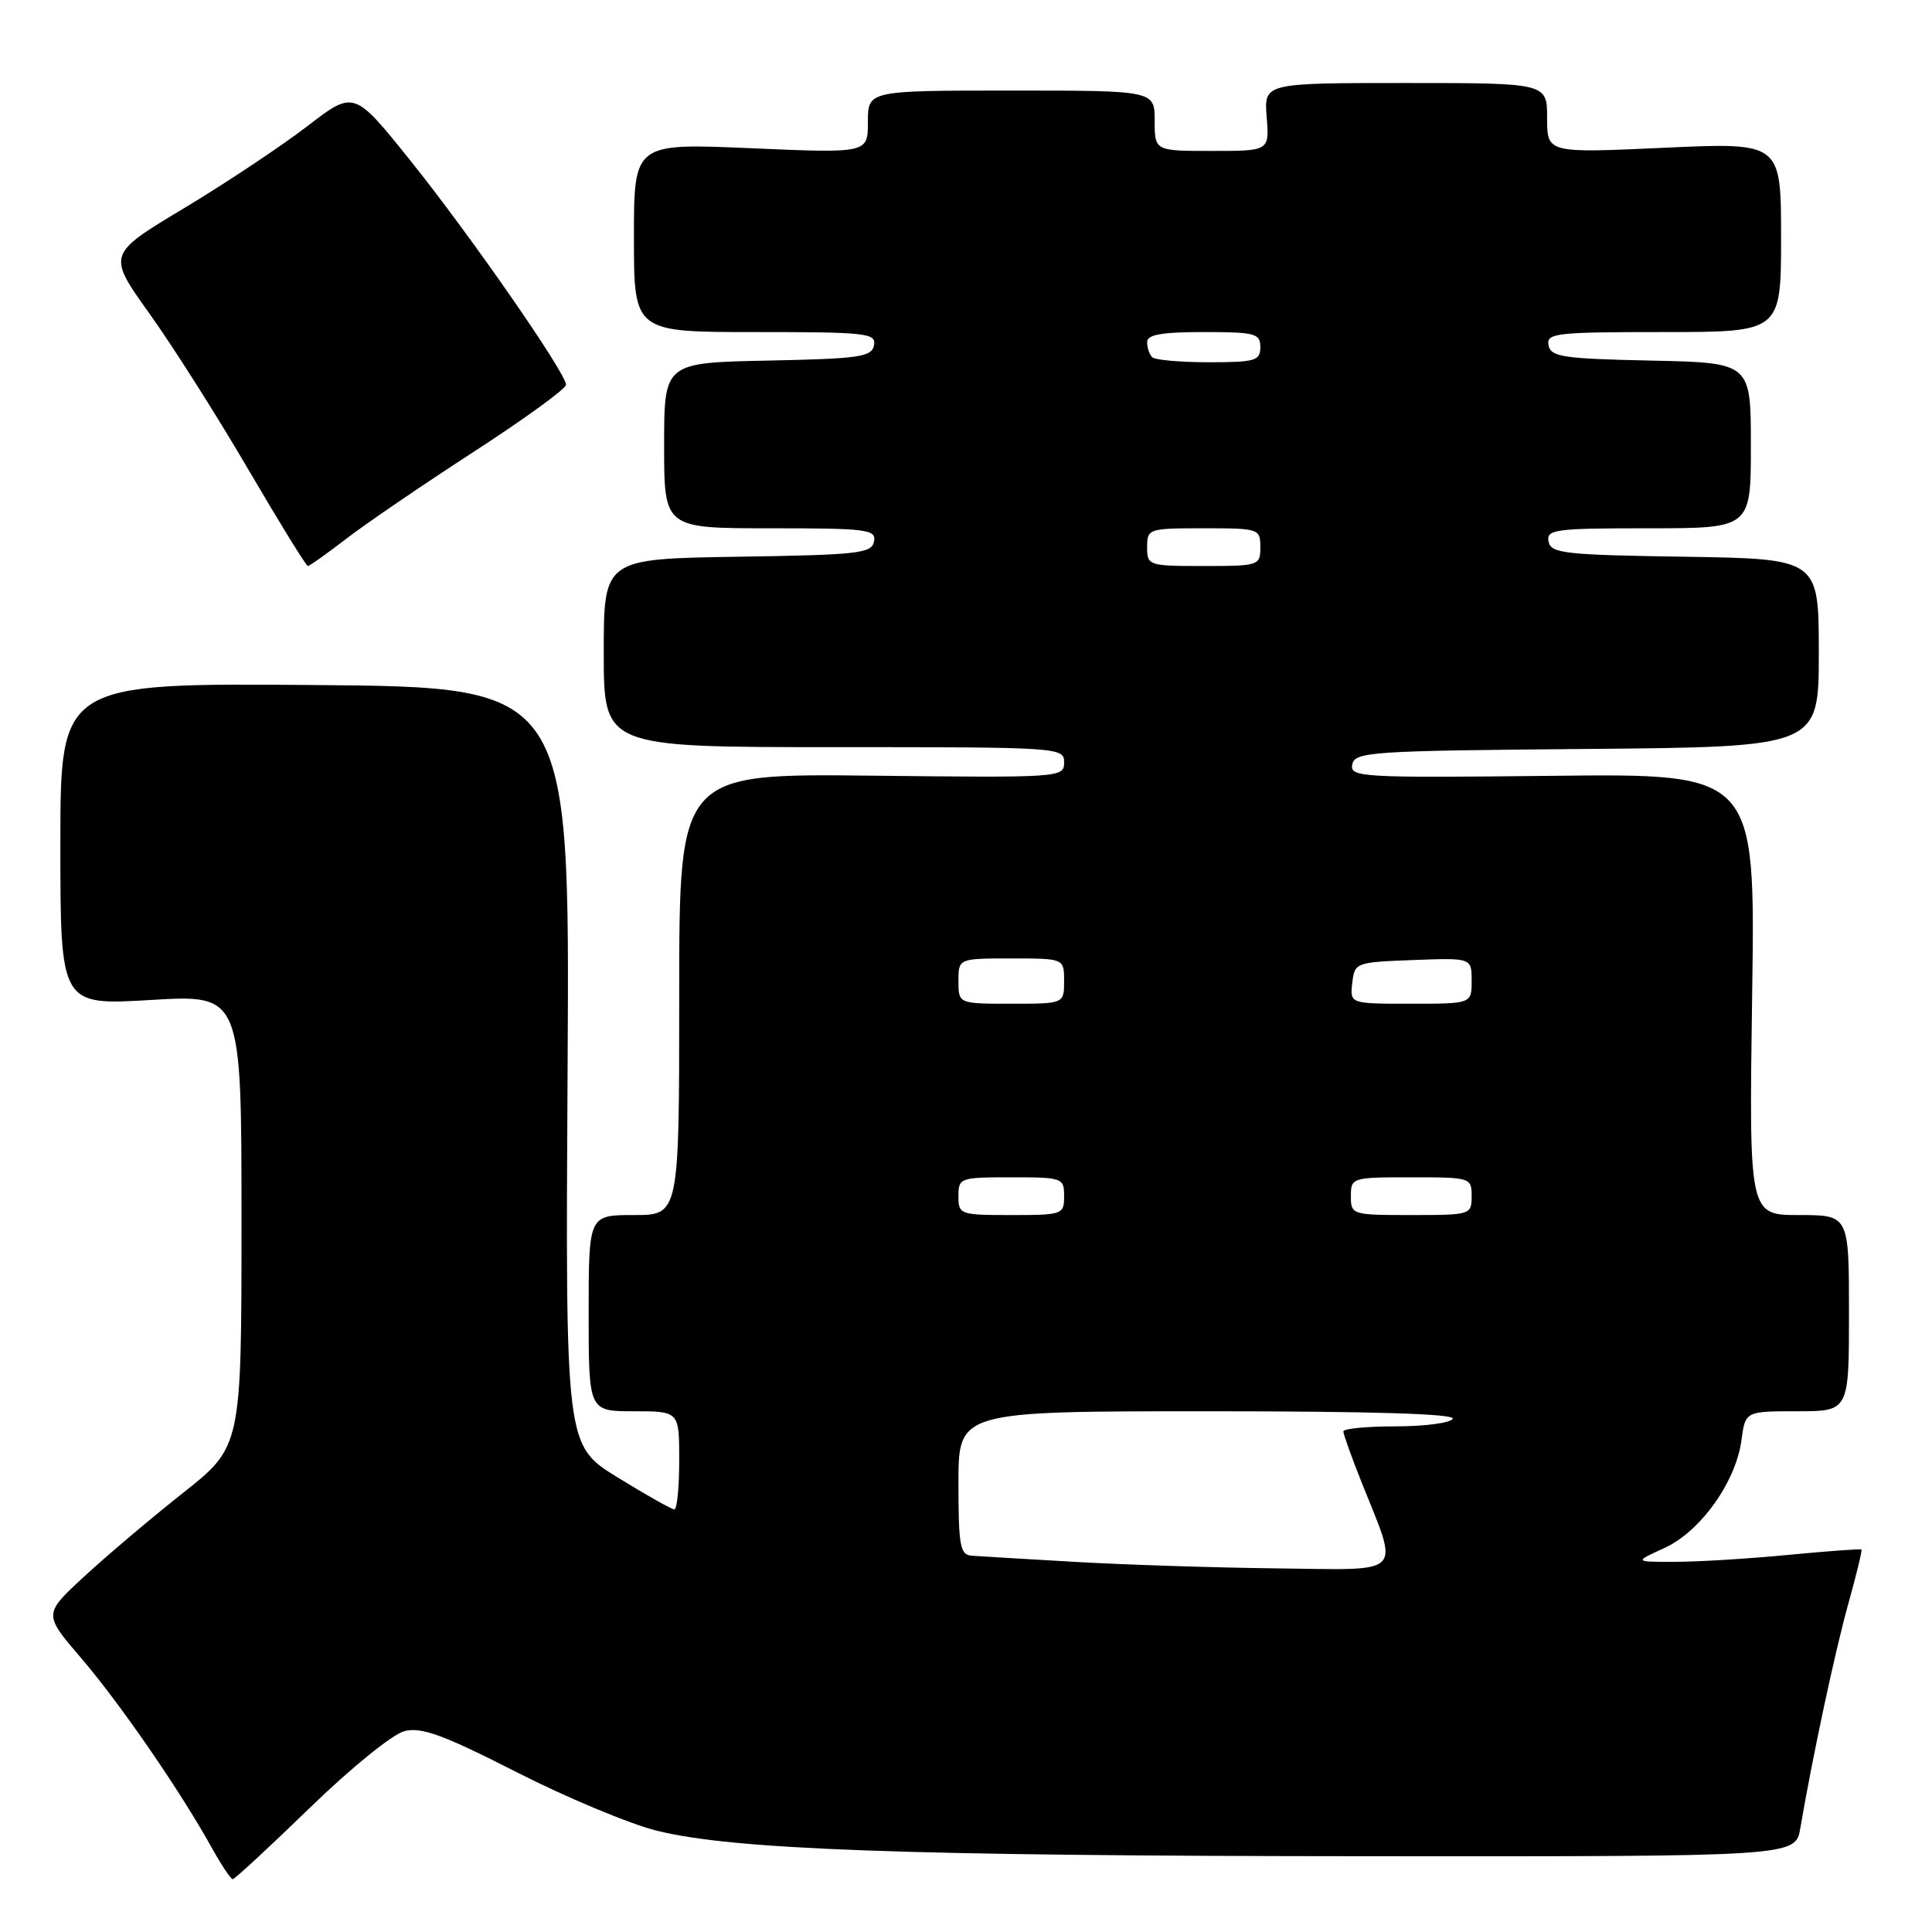 <?xml version="1.0" encoding="UTF-8" standalone="no"?>
<!DOCTYPE svg PUBLIC "-//W3C//DTD SVG 1.1//EN" "http://www.w3.org/Graphics/SVG/1.1/DTD/svg11.dtd" >
<svg xmlns="http://www.w3.org/2000/svg" xmlns:xlink="http://www.w3.org/1999/xlink" version="1.1" viewBox="0 0 256 256">
 <g >
 <path fill="currentColor"
d=" M 41.06 239.54 C 46.54 234.22 52.03 229.78 53.60 229.38 C 55.86 228.82 58.74 229.87 68.45 234.82 C 75.08 238.19 83.42 241.68 87.00 242.57 C 97.14 245.10 119.86 245.92 181.20 245.96 C 237.91 246.00 237.91 246.00 238.55 242.25 C 240.19 232.65 243.14 218.86 244.91 212.51 C 245.98 208.67 246.77 205.44 246.65 205.32 C 246.54 205.21 242.18 205.53 236.97 206.03 C 231.76 206.53 225.03 206.95 222.00 206.95 C 216.50 206.96 216.50 206.96 220.52 205.13 C 225.30 202.96 230.00 196.40 230.75 190.85 C 231.26 187.00 231.26 187.00 238.13 187.00 C 245.00 187.00 245.00 187.00 245.00 174.00 C 245.00 161.00 245.00 161.00 238.37 161.00 C 231.75 161.00 231.75 161.00 232.17 131.75 C 232.60 102.50 232.60 102.50 205.72 102.80 C 180.30 103.08 178.85 102.99 179.18 101.30 C 179.50 99.62 181.60 99.48 210.26 99.24 C 241.00 98.97 241.00 98.97 241.00 86.51 C 241.00 74.05 241.00 74.05 223.26 73.77 C 207.29 73.53 205.49 73.33 205.19 71.75 C 204.88 70.15 206.04 70.00 218.43 70.00 C 232.00 70.00 232.00 70.00 232.00 59.03 C 232.00 48.06 232.00 48.06 218.76 47.78 C 207.08 47.53 205.49 47.29 205.19 45.75 C 204.88 44.14 206.13 44.00 220.43 44.00 C 236.00 44.00 236.00 44.00 236.00 31.44 C 236.00 18.87 236.00 18.87 220.50 19.58 C 205.00 20.29 205.00 20.29 205.00 15.64 C 205.00 11.00 205.00 11.00 186.24 11.00 C 167.49 11.00 167.49 11.00 167.84 15.50 C 168.20 20.00 168.20 20.00 160.60 20.00 C 153.00 20.00 153.00 20.00 153.00 16.00 C 153.00 12.00 153.00 12.00 134.00 12.00 C 115.00 12.00 115.00 12.00 115.00 16.16 C 115.00 20.31 115.00 20.31 99.50 19.64 C 84.00 18.97 84.00 18.97 84.00 31.49 C 84.00 44.00 84.00 44.00 100.07 44.00 C 114.84 44.00 116.12 44.14 115.81 45.75 C 115.51 47.30 113.90 47.53 101.74 47.78 C 88.00 48.06 88.00 48.06 88.00 59.03 C 88.00 70.00 88.00 70.00 102.07 70.00 C 114.94 70.00 116.12 70.15 115.81 71.75 C 115.51 73.33 113.71 73.53 97.74 73.77 C 80.00 74.05 80.00 74.05 80.00 86.52 C 80.00 99.00 80.00 99.00 110.50 99.00 C 140.50 99.00 141.00 99.03 141.00 101.03 C 141.00 103.03 140.56 103.06 115.50 102.78 C 90.00 102.50 90.00 102.50 90.00 131.75 C 90.00 161.00 90.00 161.00 84.00 161.00 C 78.00 161.00 78.00 161.00 78.00 174.00 C 78.00 187.00 78.00 187.00 84.00 187.00 C 90.00 187.00 90.00 187.00 90.00 193.50 C 90.00 197.07 89.71 200.00 89.36 200.00 C 89.00 200.00 85.61 198.09 81.81 195.75 C 74.92 191.50 74.92 191.50 75.21 141.27 C 75.50 91.05 75.50 91.05 41.75 90.77 C 8.00 90.50 8.00 90.50 8.00 111.86 C 8.00 133.22 8.00 133.22 20.00 132.50 C 32.00 131.78 32.00 131.78 32.00 161.73 C 32.00 191.68 32.00 191.68 24.25 197.82 C 19.99 201.19 14.08 206.19 11.13 208.92 C 5.76 213.88 5.76 213.88 10.74 219.69 C 15.87 225.67 23.86 237.27 28.01 244.75 C 29.31 247.09 30.58 249.00 30.84 249.00 C 31.10 249.00 35.70 244.74 41.06 239.54 Z  M 45.84 71.42 C 48.40 69.44 56.01 64.25 62.75 59.88 C 69.49 55.51 75.00 51.51 75.00 50.99 C 75.00 49.44 62.32 31.17 54.34 21.23 C 46.90 11.96 46.90 11.96 40.71 16.73 C 37.30 19.35 29.94 24.25 24.35 27.61 C 14.19 33.71 14.19 33.71 19.85 41.62 C 22.96 45.97 28.85 55.26 32.94 62.27 C 37.04 69.27 40.57 75.00 40.79 75.00 C 41.01 75.00 43.28 73.39 45.84 71.42 Z  M 142.50 206.96 C 135.90 206.58 129.71 206.21 128.75 206.14 C 127.22 206.02 127.00 204.83 127.00 196.50 C 127.00 187.00 127.00 187.00 160.06 187.00 C 181.84 187.00 192.91 187.34 192.50 188.00 C 192.16 188.55 188.76 189.00 184.94 189.00 C 181.12 189.00 178.00 189.30 178.00 189.67 C 178.00 190.04 179.09 193.08 180.42 196.42 C 185.42 208.94 186.31 208.02 169.36 207.82 C 161.19 207.73 149.10 207.34 142.50 206.96 Z  M 127.00 158.50 C 127.00 156.07 127.20 156.00 134.00 156.00 C 140.80 156.00 141.00 156.07 141.00 158.50 C 141.00 160.93 140.80 161.00 134.00 161.00 C 127.20 161.00 127.00 160.93 127.00 158.50 Z  M 179.00 158.50 C 179.00 156.04 179.13 156.00 187.00 156.00 C 194.87 156.00 195.00 156.04 195.00 158.50 C 195.00 160.96 194.87 161.00 187.00 161.00 C 179.13 161.00 179.00 160.96 179.00 158.50 Z  M 127.00 130.00 C 127.00 127.00 127.00 127.00 134.00 127.00 C 141.00 127.00 141.00 127.00 141.00 130.00 C 141.00 133.00 141.00 133.00 134.00 133.00 C 127.00 133.00 127.00 133.00 127.00 130.00 Z  M 179.18 130.25 C 179.50 127.54 179.62 127.50 187.25 127.21 C 195.00 126.92 195.00 126.92 195.00 129.96 C 195.00 133.00 195.00 133.00 186.93 133.00 C 178.87 133.00 178.87 133.00 179.18 130.25 Z  M 152.00 72.50 C 152.00 70.06 152.17 70.00 159.50 70.00 C 166.83 70.00 167.00 70.06 167.00 72.50 C 167.00 74.94 166.83 75.00 159.50 75.00 C 152.17 75.00 152.00 74.94 152.00 72.50 Z  M 152.67 47.33 C 152.30 46.97 152.00 46.07 152.00 45.33 C 152.00 44.34 153.92 44.00 159.50 44.00 C 166.33 44.00 167.00 44.18 167.00 46.00 C 167.00 47.80 166.33 48.00 160.17 48.00 C 156.41 48.00 153.03 47.70 152.67 47.33 Z "/>
</g>
</svg>
